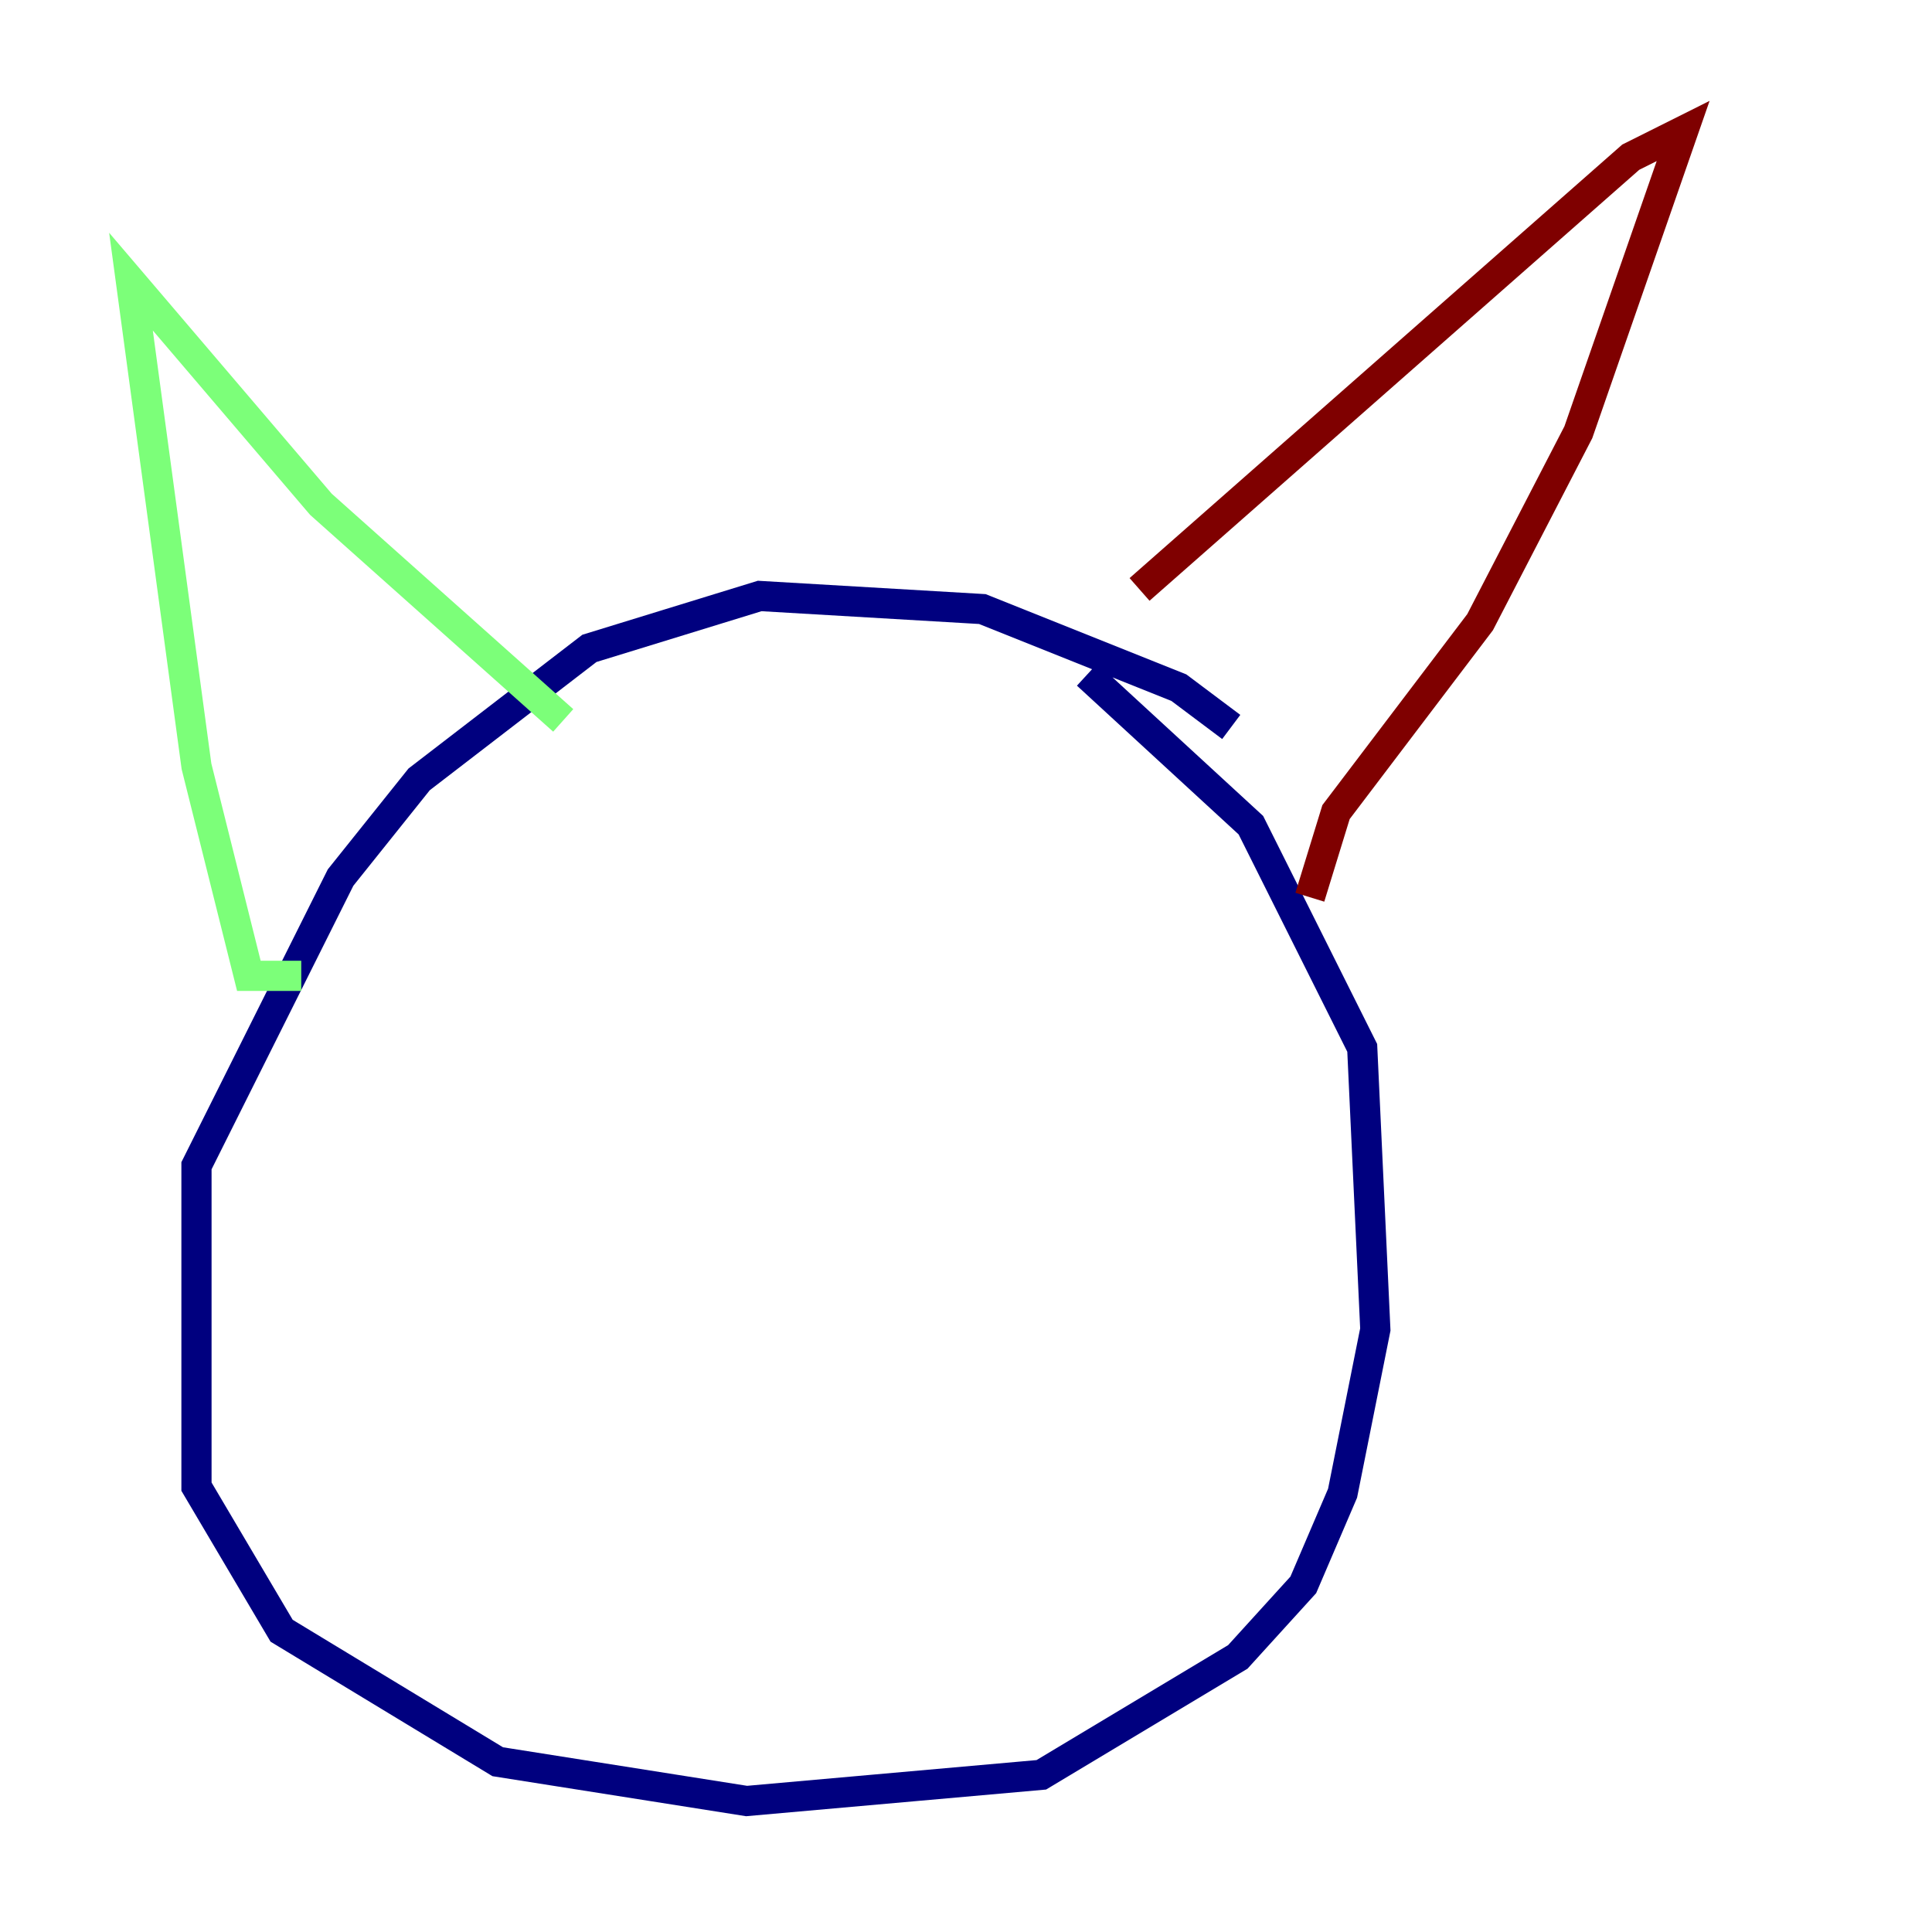 <?xml version="1.0" encoding="utf-8" ?>
<svg baseProfile="tiny" height="128" version="1.2" viewBox="0,0,128,128" width="128" xmlns="http://www.w3.org/2000/svg" xmlns:ev="http://www.w3.org/2001/xml-events" xmlns:xlink="http://www.w3.org/1999/xlink"><defs /><polyline fill="none" points="81.573,48.163 78.102,45.559 65.085,40.352 50.332,39.485 39.051,42.956 27.77,51.634 22.563,58.142 13.017,77.234 13.017,98.495 18.658,108.041 32.976,116.719 49.464,119.322 68.99,117.586 82.007,109.776 86.346,105.003 88.949,98.929 91.119,88.081 90.251,69.424 82.875,54.671 72.027,44.691" stroke="#00007f" stroke-width="2" /><polyline fill="none" points="19.959,64.651 16.488,64.651 13.017,50.766 8.678,18.658 21.261,33.41 37.315,47.729" stroke="#7cff79" stroke-width="2" /><polyline fill="none" points="75.498,39.051 108.041,10.414 111.512,8.678 104.57,28.637 98.061,41.22 88.515,53.803 86.78,59.444" stroke="#7f0000" stroke-width="2" /></svg>